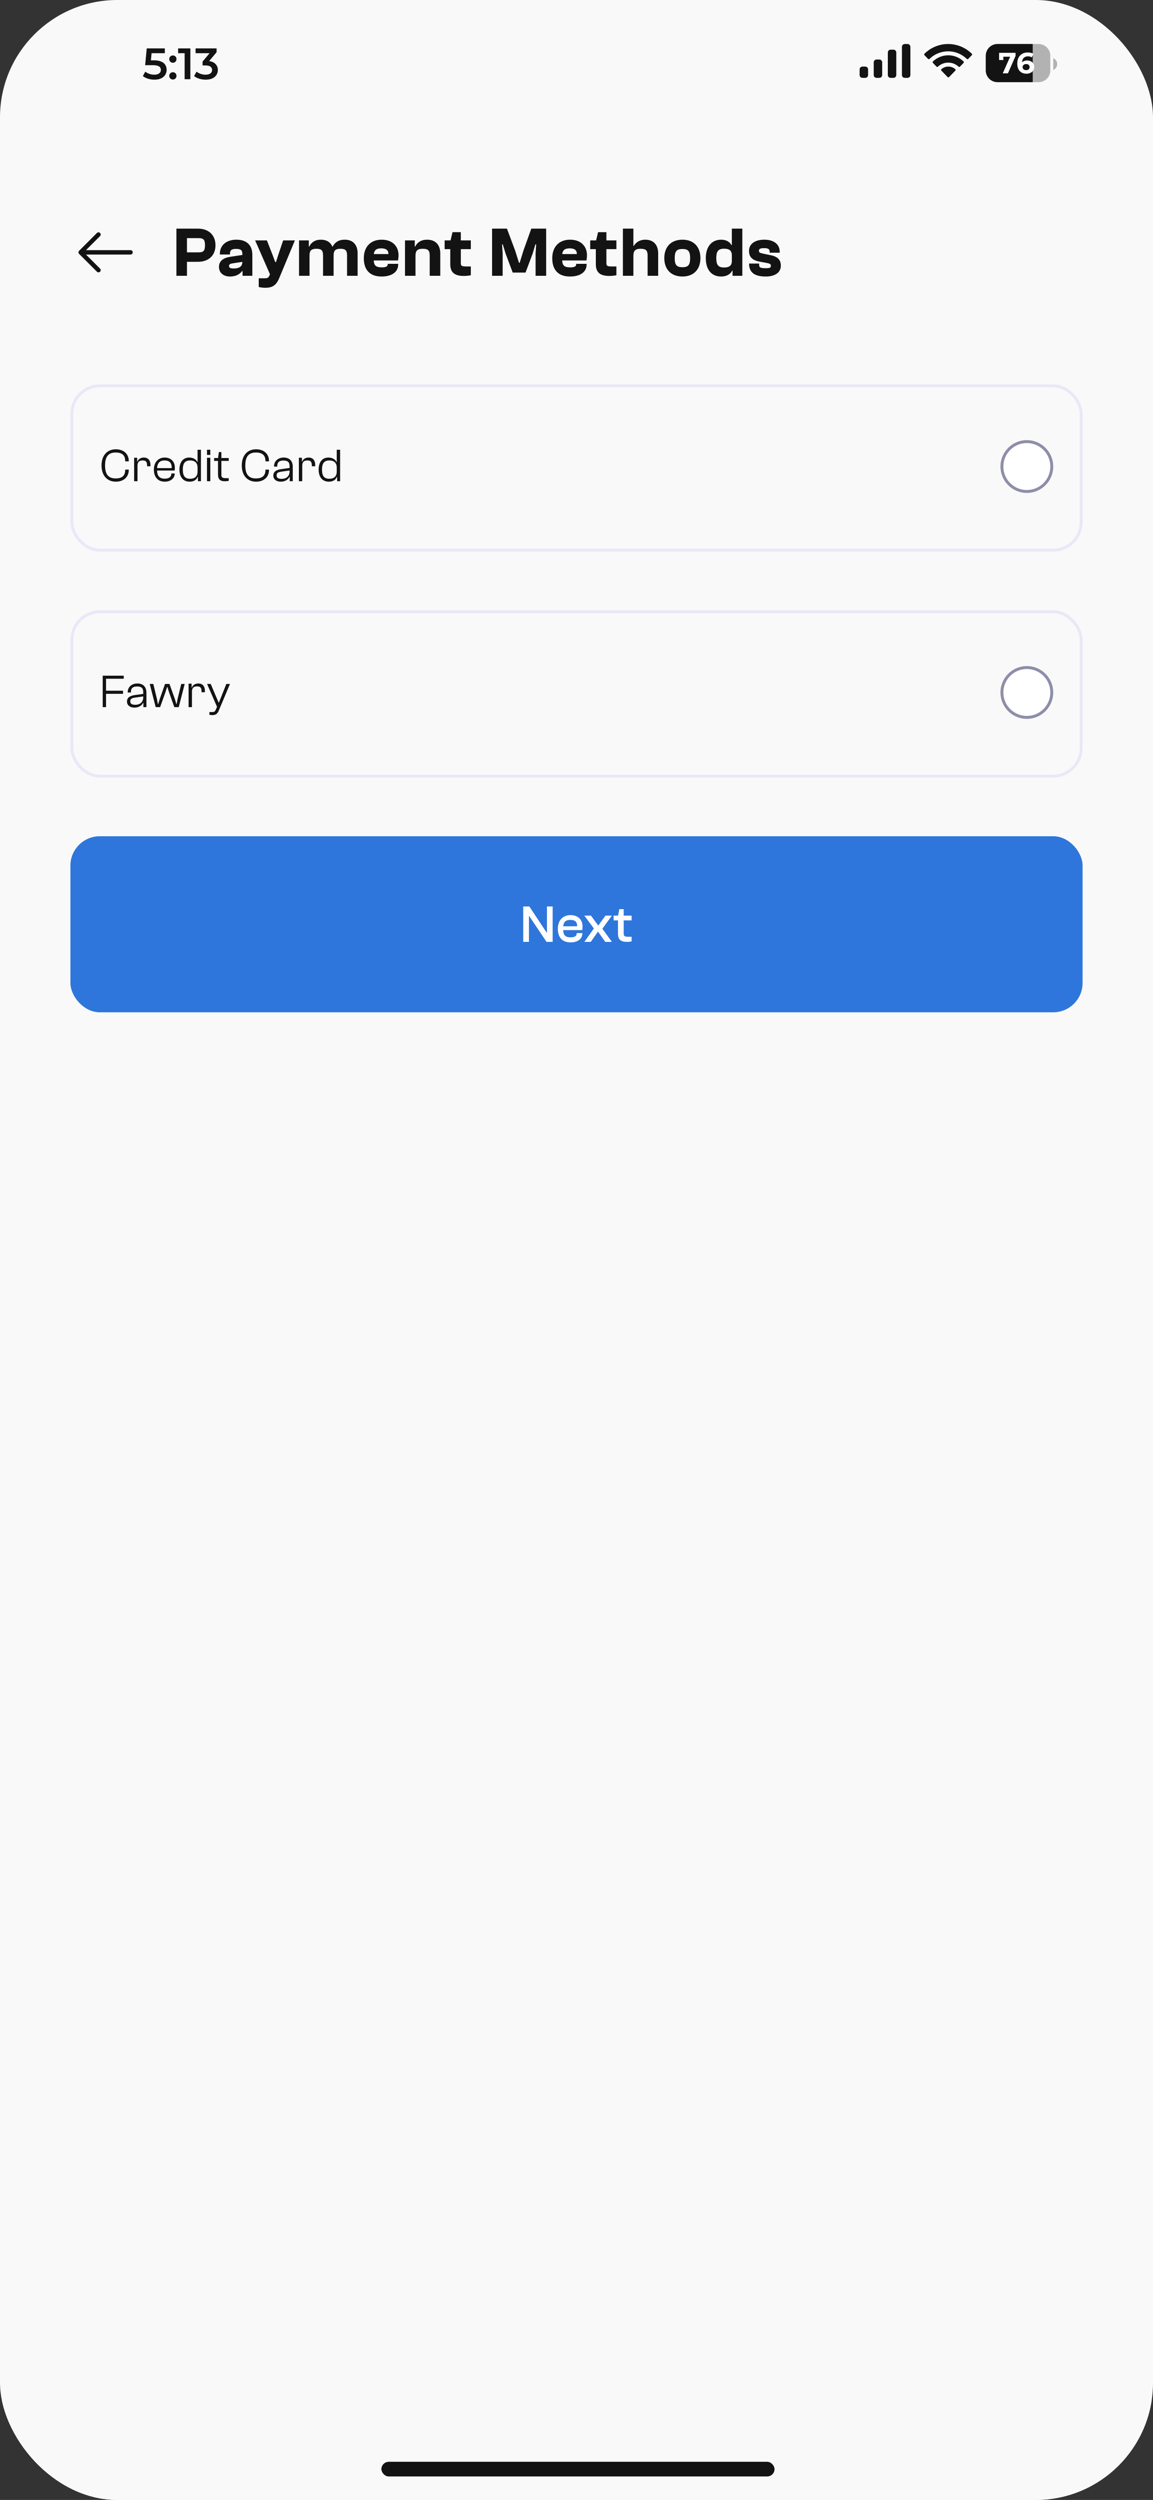 <svg width="393" height="852" viewBox="0 0 393 852" fill="none" xmlns="http://www.w3.org/2000/svg">
<rect x="0" y="0" width="393" height="852" fill="#333333" stroke="none"/>
<g clip-path="url(#clip0_52_851)">
<rect width="393" height="852" rx="40" fill="#F9F9F9"/>
<rect width="393" height="34" transform="translate(0 818)" fill="#F9F9F9"/>
<rect x="130" y="839" width="134" height="5" rx="2.5" fill="#131313"/>
<path fill-rule="evenodd" clip-rule="evenodd" d="M336 19C336 16.791 337.791 15 340 15H354C356.209 15 358 16.791 358 19V24C358 26.209 356.209 28 354 28H340C337.791 28 336 26.209 336 24V19Z" fill="#B2B2B2"/>
<path d="M336 19C336 16.791 337.791 15 340 15H352V28H340C337.791 28 336 26.209 336 24V19Z" fill="#131313"/>
<path d="M359 19.808V23.866C359.816 23.522 360.347 22.722 360.347 21.837C360.347 20.951 359.816 20.151 359 19.808Z" fill="#B2B2B2"/>
<path d="M341.793 25L344.613 18.62L345.033 19.32H341.263L341.983 18.56V20.46H340.543V18H346.153V19.05L343.553 25H341.793ZM349.869 25.12C349.229 25.12 348.673 24.987 348.199 24.72C347.733 24.453 347.373 24.063 347.119 23.55C346.866 23.037 346.739 22.403 346.739 21.65C346.739 20.843 346.889 20.16 347.189 19.6C347.496 19.04 347.916 18.613 348.449 18.32C348.989 18.027 349.609 17.88 350.309 17.88C350.683 17.88 351.039 17.92 351.379 18C351.719 18.08 352.013 18.2 352.259 18.36L351.659 19.55C351.466 19.417 351.259 19.327 351.039 19.28C350.819 19.227 350.589 19.2 350.349 19.2C349.743 19.2 349.263 19.383 348.909 19.75C348.556 20.117 348.379 20.66 348.379 21.38C348.379 21.5 348.379 21.633 348.379 21.78C348.386 21.927 348.406 22.073 348.439 22.22L347.989 21.8C348.116 21.54 348.279 21.323 348.479 21.15C348.679 20.97 348.916 20.837 349.189 20.75C349.469 20.657 349.776 20.61 350.109 20.61C350.563 20.61 350.969 20.7 351.329 20.88C351.689 21.06 351.976 21.313 352.189 21.64C352.409 21.967 352.519 22.35 352.519 22.79C352.519 23.263 352.399 23.677 352.159 24.03C351.926 24.377 351.609 24.647 351.209 24.84C350.816 25.027 350.369 25.12 349.869 25.12ZM349.779 23.91C350.006 23.91 350.206 23.87 350.379 23.79C350.559 23.703 350.699 23.58 350.799 23.42C350.899 23.26 350.949 23.077 350.949 22.87C350.949 22.55 350.839 22.297 350.619 22.11C350.406 21.917 350.119 21.82 349.759 21.82C349.519 21.82 349.309 21.867 349.129 21.96C348.949 22.047 348.806 22.17 348.699 22.33C348.599 22.483 348.549 22.663 348.549 22.87C348.549 23.07 348.599 23.25 348.699 23.41C348.799 23.563 348.939 23.687 349.119 23.78C349.299 23.867 349.519 23.91 349.779 23.91Z" fill="white"/>
<path fill-rule="evenodd" clip-rule="evenodd" d="M323.174 17.488C325.545 17.488 327.826 18.418 329.545 20.086C329.675 20.215 329.881 20.213 330.009 20.083L331.246 18.808C331.311 18.742 331.347 18.652 331.346 18.558C331.346 18.465 331.309 18.375 331.243 18.31C326.732 13.897 319.614 13.897 315.103 18.31C315.038 18.375 315.001 18.465 315 18.558C314.999 18.652 315.035 18.742 315.1 18.808L316.337 20.083C316.465 20.214 316.672 20.215 316.801 20.086C318.52 18.418 320.802 17.488 323.174 17.488ZM323.208 21.336C324.511 21.336 325.767 21.83 326.733 22.723C326.864 22.85 327.07 22.847 327.197 22.717L328.433 21.442C328.498 21.375 328.534 21.285 328.533 21.191C328.532 21.096 328.494 21.006 328.428 20.941C325.486 18.148 320.931 18.148 317.99 20.941C317.923 21.006 317.886 21.096 317.885 21.191C317.884 21.285 317.92 21.375 317.985 21.442L319.221 22.717C319.348 22.847 319.554 22.85 319.685 22.723C320.65 21.831 321.905 21.337 323.208 21.336ZM325.721 23.824C325.723 23.918 325.686 24.009 325.62 24.076L323.482 26.278C323.42 26.343 323.334 26.379 323.245 26.379C323.156 26.379 323.071 26.343 323.008 26.278L320.87 24.076C320.804 24.009 320.767 23.918 320.769 23.824C320.771 23.729 320.811 23.64 320.88 23.576C322.245 22.398 324.245 22.398 325.61 23.576C325.679 23.64 325.719 23.729 325.721 23.824Z" fill="#131313"/>
<path d="M302.615 17.885C302.615 17.354 303.046 16.923 303.577 16.923H304.538C305.07 16.923 305.5 17.354 305.5 17.885V25.577C305.5 26.108 305.07 26.538 304.538 26.538H303.577C303.046 26.538 302.615 26.108 302.615 25.577V17.885Z" fill="#131313"/>
<path d="M307.423 15.961C307.423 15.431 307.854 15 308.385 15H309.346C309.877 15 310.308 15.431 310.308 15.961V25.577C310.308 26.108 309.877 26.538 309.346 26.538H308.385C307.854 26.538 307.423 26.108 307.423 25.577V15.961Z" fill="#131313"/>
<path d="M297.808 21.25C297.808 20.719 298.238 20.288 298.769 20.288H299.731C300.262 20.288 300.692 20.719 300.692 21.25V25.577C300.692 26.108 300.262 26.538 299.731 26.538H298.769C298.238 26.538 297.808 26.108 297.808 25.577V21.25Z" fill="#131313"/>
<path d="M293 23.654C293 23.123 293.43 22.692 293.962 22.692H294.923C295.454 22.692 295.885 23.123 295.885 23.654V25.577C295.885 26.108 295.454 26.538 294.923 26.538H293.962C293.43 26.538 293 26.108 293 25.577V23.654Z" fill="#131313"/>
<path d="M52.64 27.15C51.9 27.15 51.175 27.045 50.465 26.835C49.765 26.615 49.175 26.315 48.695 25.935L49.52 24.42C49.9 24.73 50.36 24.98 50.9 25.17C51.45 25.36 52.02 25.455 52.61 25.455C53.3 25.455 53.84 25.31 54.23 25.02C54.63 24.73 54.83 24.34 54.83 23.85C54.83 23.52 54.745 23.23 54.575 22.98C54.415 22.73 54.125 22.54 53.705 22.41C53.295 22.28 52.73 22.215 52.01 22.215H49.475L50.015 16.5H56.18V18.135H50.735L51.755 17.205L51.35 21.48L50.33 20.565H52.445C53.485 20.565 54.32 20.705 54.95 20.985C55.59 21.255 56.055 21.635 56.345 22.125C56.645 22.605 56.795 23.155 56.795 23.775C56.795 24.385 56.645 24.945 56.345 25.455C56.045 25.965 55.585 26.375 54.965 26.685C54.355 26.995 53.58 27.15 52.64 27.15ZM58.925 21.39C58.585 21.39 58.295 21.275 58.055 21.045C57.815 20.805 57.695 20.505 57.695 20.145C57.695 19.765 57.815 19.465 58.055 19.245C58.295 19.015 58.585 18.9 58.925 18.9C59.265 18.9 59.555 19.015 59.795 19.245C60.035 19.465 60.155 19.765 60.155 20.145C60.155 20.505 60.035 20.805 59.795 21.045C59.555 21.275 59.265 21.39 58.925 21.39ZM58.925 27.105C58.585 27.105 58.295 26.99 58.055 26.76C57.815 26.52 57.695 26.22 57.695 25.86C57.695 25.48 57.815 25.18 58.055 24.96C58.295 24.73 58.585 24.615 58.925 24.615C59.265 24.615 59.555 24.73 59.795 24.96C60.035 25.18 60.155 25.48 60.155 25.86C60.155 26.22 60.035 26.52 59.795 26.76C59.555 26.99 59.265 27.105 58.925 27.105ZM62.932 27V17.25L63.787 18.135H60.712V16.5H64.882V27H62.932ZM70.1 27.15C69.36 27.15 68.635 27.045 67.925 26.835C67.225 26.615 66.635 26.315 66.155 25.935L66.995 24.42C67.375 24.73 67.835 24.98 68.375 25.17C68.915 25.36 69.48 25.455 70.07 25.455C70.77 25.455 71.315 25.315 71.705 25.035C72.095 24.745 72.29 24.355 72.29 23.865C72.29 23.385 72.11 23.005 71.75 22.725C71.39 22.445 70.81 22.305 70.01 22.305H69.05V20.97L72.05 17.4L72.305 18.135H66.665V16.5H73.82V17.805L70.82 21.375L69.8 20.775H70.385C71.675 20.775 72.64 21.065 73.28 21.645C73.93 22.215 74.255 22.95 74.255 23.85C74.255 24.44 74.105 24.985 73.805 25.485C73.505 25.985 73.045 26.39 72.425 26.7C71.815 27 71.04 27.15 70.1 27.15Z" fill="#131313"/>
<path d="M33.57 79.93L27.5 86L33.57 92.07M44.5 86H27.67" stroke="#131313" stroke-width="1.5" stroke-miterlimit="10" stroke-linecap="round" stroke-linejoin="round"/>
<path d="M63.728 94V89.224H67.52C70.976 89.224 73.448 87.184 73.448 83.584C73.448 80.008 70.976 77.92 67.52 77.92H60.128V94H63.728ZM67.664 81.16C69.32 81.16 69.872 81.64 69.872 83.584C69.872 85.504 69.32 86.008 67.664 86.008H63.728V81.16H67.664ZM78.428 94.24C80.66 94.24 81.884 93.256 82.532 92.368H82.676V94H86.012V86.848C86.012 83.632 84.14 81.688 80.588 81.688C77.18 81.688 74.948 83.584 74.948 86.464V86.728H78.38V86.464C78.38 85.24 78.956 84.832 80.42 84.832C81.836 84.832 82.604 85.096 82.604 86.512V86.896L78.476 87.52C75.98 87.904 74.636 89.056 74.636 90.928C74.636 93.112 76.292 94.24 78.428 94.24ZM78.068 90.64C78.068 90.136 78.404 89.896 79.148 89.776L82.604 89.248C82.604 91.12 81.092 91.504 79.628 91.504C78.572 91.504 78.068 91.288 78.068 90.64ZM90.397 98.08C92.772 98.08 94.117 97.312 95.148 94.84L100.524 81.928H96.516L94.812 86.968L94.069 89.296H93.805L92.941 86.968L90.972 81.928H86.965L92.028 93.496L91.812 93.952C91.453 94.72 91.117 94.84 90.204 94.84H88.189V97.816C88.692 97.936 89.581 98.08 90.397 98.08ZM105.503 94V87.016C105.503 85.312 106.223 84.784 107.855 84.784C109.583 84.784 110.111 85.384 110.111 87.064V94H113.711V87.064C113.711 85.312 114.407 84.784 116.039 84.784C117.791 84.784 118.295 85.384 118.295 87.064V94H121.895V86.344C121.895 83.776 120.623 81.688 117.503 81.688C115.271 81.688 114.071 82.72 113.399 84.04H113.279C112.679 82.624 111.431 81.688 109.367 81.688C107.303 81.688 106.055 82.672 105.407 84.04H105.263V81.928H101.927V94H105.503ZM130.054 94.24C133.51 94.24 135.718 92.728 135.718 90.16V89.92H132.166V90.064C132.166 90.808 131.542 91.12 130.102 91.12C128.134 91.12 127.462 90.448 127.39 88.768H135.67C135.742 88.36 135.838 87.664 135.838 86.992C135.838 83.848 133.702 81.688 130.078 81.688C126.31 81.688 124.006 84.136 124.006 88C124.006 91.816 125.902 94.24 130.054 94.24ZM129.958 84.64C131.638 84.64 132.454 85.336 132.382 86.584H127.414C127.558 85.312 128.23 84.64 129.958 84.64ZM141.619 94V87.16C141.619 85.336 142.363 84.784 144.091 84.784C145.915 84.784 146.467 85.384 146.467 87.064V94H150.067V86.344C150.067 83.776 148.723 81.688 145.579 81.688C143.467 81.688 142.171 82.672 141.523 84.04H141.379V81.928H138.043V94H141.619ZM158.13 94.048C158.97 94.048 159.906 93.928 160.482 93.808V90.808H158.994C157.434 90.808 157.074 90.688 157.074 89.632V84.904H160.482V81.928H157.074V79.12H154.242L153.57 81.928H151.554V84.904H153.474V90.04C153.474 92.896 154.986 94.048 158.13 94.048ZM171.326 94V86.392L171.134 83.296H171.374L172.334 86.44L174.758 92.896H179.126L181.55 86.44L182.486 83.296H182.75L182.558 86.392V94H186.158V77.92H181.094L178.406 85.432L177.134 89.56H176.894L175.598 85.432L172.79 77.92H167.726V94H171.326ZM194.282 94.24C197.738 94.24 199.946 92.728 199.946 90.16V89.92H196.394V90.064C196.394 90.808 195.77 91.12 194.33 91.12C192.362 91.12 191.69 90.448 191.618 88.768H199.898C199.97 88.36 200.066 87.664 200.066 86.992C200.066 83.848 197.93 81.688 194.306 81.688C190.538 81.688 188.234 84.136 188.234 88C188.234 91.816 190.13 94.24 194.282 94.24ZM194.186 84.64C195.866 84.64 196.682 85.336 196.61 86.584H191.642C191.786 85.312 192.458 84.64 194.186 84.64ZM207.745 94.048C208.585 94.048 209.521 93.928 210.097 93.808V90.808H208.609C207.049 90.808 206.689 90.688 206.689 89.632V84.904H210.097V81.928H206.689V79.12H203.857L203.185 81.928H201.169V84.904H203.089V90.04C203.089 92.896 204.601 94.048 207.745 94.048ZM215.89 94V87.184C215.89 85.36 216.634 84.784 218.362 84.784C220.186 84.784 220.738 85.384 220.738 87.064V94H224.338V86.344C224.338 83.776 223.042 81.688 219.922 81.688C218.002 81.688 216.682 82.672 216.034 83.8H215.89V77.92H212.314V94H215.89ZM232.616 94.24C236.48 94.24 238.736 91.792 238.736 87.976C238.736 84.136 236.48 81.688 232.616 81.688C228.728 81.688 226.424 84.136 226.424 87.976C226.424 91.792 228.728 94.24 232.616 94.24ZM232.616 91.072C230.648 91.072 229.976 90.304 229.976 87.976C229.976 85.624 230.648 84.856 232.616 84.856C234.56 84.856 235.232 85.624 235.232 87.976C235.232 90.304 234.56 91.072 232.616 91.072ZM245.8 94.24C247.576 94.24 248.944 93.52 249.568 92.224H249.688V94H253.024V77.92H249.448V83.512H249.304C248.752 82.504 247.648 81.688 245.8 81.688C242.512 81.688 240.568 84.16 240.568 87.976C240.568 91.768 242.392 94.24 245.8 94.24ZM244.144 87.976C244.144 85.768 244.72 84.76 246.808 84.76C248.512 84.76 249.448 85.36 249.448 86.992V88.936C249.448 90.568 248.512 91.168 246.808 91.168C244.72 91.168 244.144 90.16 244.144 87.976ZM260.964 94.24C264.3 94.24 266.148 92.8 266.148 90.544C266.148 88.576 265.092 87.424 262.548 86.944L260.34 86.488C258.9 86.2 258.684 86.032 258.684 85.456C258.684 84.88 259.02 84.568 260.46 84.568C261.996 84.568 262.332 85 262.332 85.792V86.128H265.764V85.792C265.764 83.08 263.508 81.688 260.556 81.688C257.124 81.688 255.3 83.272 255.3 85.504C255.3 87.736 256.596 88.744 258.972 89.176L260.796 89.512C262.404 89.8 262.74 89.944 262.74 90.592C262.74 91.192 262.5 91.408 261.036 91.408C259.284 91.408 258.756 91.216 258.756 90.328V89.824H255.324V89.896C255.324 92.824 257.172 94.24 260.964 94.24Z" fill="#131313"/>
<rect x="24.5" y="131.5" width="344" height="56" rx="9.5" stroke="#E9E8F8"/>
<path d="M39.488 164.16C42.112 164.16 43.888 162.608 43.888 160.176V160.048H42.672V160.176C42.672 162.064 41.664 163.056 39.424 163.056C36.912 163.056 35.808 161.616 35.808 158.64C35.808 155.664 36.912 154.224 39.424 154.224C41.664 154.224 42.672 155.216 42.672 157.104V157.232H43.888V157.104C43.888 154.672 42.112 153.12 39.488 153.12C36.448 153.12 34.608 155.296 34.608 158.64C34.608 161.984 36.448 164.16 39.488 164.16ZM46.868 164V158.768C46.868 157.488 47.38 156.928 48.612 156.928C49.748 156.928 50.132 157.408 50.132 158.64V158.912H51.284V158.464C51.284 157.104 50.66 155.936 49.028 155.936C47.86 155.936 47.092 156.592 46.836 157.328H46.756V156H45.716V164H46.868ZM56.146 164.16C58.162 164.16 59.538 162.992 59.538 161.472V161.36H58.402V161.456C58.402 162.416 57.762 163.136 56.162 163.136C54.274 163.136 53.586 162.112 53.538 160.368H59.522C59.57 160.144 59.602 159.792 59.602 159.424C59.602 157.088 58.034 155.936 56.13 155.936C53.874 155.936 52.45 157.648 52.45 160.048C52.45 162.448 53.714 164.16 56.146 164.16ZM56.098 156.928C57.65 156.928 58.578 157.664 58.514 159.536H53.538C53.634 157.936 54.338 156.928 56.098 156.928ZM64.633 164.16C66.121 164.16 67.049 163.472 67.401 162.48H67.465V164H68.489V153.28H67.337V157.6C67.001 156.736 66.025 155.936 64.505 155.936C62.345 155.936 61.161 157.552 61.161 160.048C61.161 162.544 62.409 164.16 64.633 164.16ZM62.313 160.048C62.313 157.632 63.273 156.928 64.825 156.928C66.393 156.928 67.337 157.744 67.337 159.376V160.736C67.337 162.352 66.393 163.168 64.825 163.168C63.257 163.168 62.313 162.464 62.313 160.048ZM71.686 155.04V153.28H70.55V155.04H71.686ZM71.686 164V156H70.55V164H71.686ZM76.612 164.016C77.188 164.016 77.684 163.936 77.956 163.888V162.96H76.916C75.892 162.96 75.46 162.752 75.46 161.824V157.088H77.956V156.096H75.46V154.08H74.596L74.324 156.096H72.98V157.088H74.308V161.76C74.308 163.44 75.156 164.016 76.612 164.016ZM87.29 164.16C89.915 164.16 91.691 162.608 91.691 160.176V160.048H90.475V160.176C90.475 162.064 89.466 163.056 87.227 163.056C84.715 163.056 83.611 161.616 83.611 158.64C83.611 155.664 84.715 154.224 87.227 154.224C89.466 154.224 90.475 155.216 90.475 157.104V157.232H91.691V157.104C91.691 154.672 89.915 153.12 87.29 153.12C84.251 153.12 82.41 155.296 82.41 158.64C82.41 161.984 84.251 164.16 87.29 164.16ZM95.694 164.16C97.198 164.16 98.206 163.44 98.67 162.528L98.75 162.544V164H99.79V159.056C99.79 157.296 98.83 155.936 96.718 155.936C94.67 155.936 93.406 157.248 93.406 158.896V159.024H94.51V158.784C94.51 157.52 95.182 156.96 96.622 156.96C98.11 156.96 98.702 157.52 98.702 158.912V159.488L95.918 159.872C94.19 160.112 93.166 160.72 93.166 162.096C93.166 163.424 94.254 164.16 95.694 164.16ZM94.286 162.016C94.286 161.168 94.75 160.912 96.014 160.736L98.702 160.352V160.624C98.702 162.496 97.374 163.2 96.014 163.2C94.798 163.2 94.286 162.832 94.286 162.016ZM103.022 164V158.768C103.022 157.488 103.534 156.928 104.766 156.928C105.902 156.928 106.286 157.408 106.286 158.64V158.912H107.438V158.464C107.438 157.104 106.814 155.936 105.182 155.936C104.014 155.936 103.246 156.592 102.99 157.328H102.91V156H101.87V164H103.022ZM112.076 164.16C113.564 164.16 114.492 163.472 114.844 162.48H114.908V164H115.932V153.28H114.78V157.6C114.444 156.736 113.468 155.936 111.948 155.936C109.788 155.936 108.604 157.552 108.604 160.048C108.604 162.544 109.852 164.16 112.076 164.16ZM109.756 160.048C109.756 157.632 110.716 156.928 112.268 156.928C113.836 156.928 114.78 157.744 114.78 159.376V160.736C114.78 162.352 113.836 163.168 112.268 163.168C110.7 163.168 109.756 162.464 109.756 160.048Z" fill="#131313"/>
<circle cx="350" cy="159" r="8.5" fill="white" stroke="#8E8EA9"/>
<rect x="24.5" y="208.5" width="344" height="56" rx="9.5" stroke="#E9E8F8"/>
<path d="M36.144 241V236.456H41.936V235.4H36.144V231.32H42.176V230.28H35.008V241H36.144ZM45.813 241.16C47.318 241.16 48.325 240.44 48.789 239.528L48.87 239.544V241H49.91V236.056C49.91 234.296 48.95 232.936 46.837 232.936C44.789 232.936 43.526 234.248 43.526 235.896V236.024H44.63V235.784C44.63 234.52 45.301 233.96 46.742 233.96C48.23 233.96 48.822 234.52 48.822 235.912V236.488L46.038 236.872C44.309 237.112 43.285 237.72 43.285 239.096C43.285 240.424 44.373 241.16 45.813 241.16ZM44.406 239.016C44.406 238.168 44.87 237.912 46.133 237.736L48.822 237.352V237.624C48.822 239.496 47.493 240.2 46.133 240.2C44.917 240.2 44.406 239.832 44.406 239.016ZM54.572 241L56.364 236.008L56.956 234.136H57.051L57.644 236.008L59.419 241H60.923L62.956 233.096H61.772L60.523 238.248L60.203 239.96H60.108L59.611 238.248L57.772 233.096H56.252L54.444 238.248L53.916 239.96H53.819L53.499 238.248L52.252 233.096H51.035L53.068 241H54.572ZM65.43 241V235.768C65.43 234.488 65.942 233.928 67.174 233.928C68.31 233.928 68.694 234.408 68.694 235.64V235.912H69.846V235.464C69.846 234.104 69.222 232.936 67.59 232.936C66.422 232.936 65.654 233.592 65.398 234.328H65.318V233H64.278V241H65.43ZM72.405 243.72C73.269 243.72 74.021 243.464 74.533 242.264L78.389 233.096H77.141L75.397 237.496L74.613 239.432H74.517L73.685 237.496L71.829 233.096H70.581L73.973 240.888L73.525 241.912C73.237 242.536 72.997 242.68 72.277 242.68H71.381V243.608C71.605 243.656 72.021 243.72 72.405 243.72Z" fill="#131313"/>
<circle cx="350" cy="236" r="8.5" fill="white" stroke="#8E8EA9"/>
<rect x="24" y="285" width="345" height="60" rx="10" fill="#2E76DB"/>
<path d="M180.288 321V312.234H180.414L181.728 314.196L186.282 321H188.37V308.94H186.426V317.778H186.282L185.004 315.852L180.432 308.94H178.344V321H180.288ZM194.476 321.18C196.888 321.18 198.49 319.992 198.49 318.156V317.994H196.564V318.138C196.564 318.948 195.988 319.452 194.494 319.452C192.622 319.452 192.028 318.624 191.956 316.986H198.454C198.508 316.716 198.562 316.23 198.562 315.762C198.562 313.314 196.87 311.874 194.458 311.874C191.794 311.874 190.138 313.746 190.138 316.518C190.138 319.308 191.524 321.18 194.476 321.18ZM194.422 313.512C195.952 313.512 196.78 314.16 196.708 315.69H191.974C192.082 314.304 192.73 313.512 194.422 313.512ZM201.366 321L203.76 317.58H203.886L206.298 321H208.566L205.362 316.59V316.446L208.566 312.054H206.37L203.976 315.366H203.85L201.438 312.054H199.17L202.374 316.374V316.5L199.17 321H201.366ZM213.682 321C214.294 321 214.906 320.928 215.284 320.838V319.254H214.186C212.98 319.254 212.584 319.092 212.584 318.156V313.674H215.284V312.054H212.584V309.84H211.09L210.676 312.054H209.146V313.674H210.64V318.246C210.64 320.262 211.684 321 213.682 321Z" fill="white"/>
</g>
<defs>
<clipPath id="clip0_52_851">
<rect width="393" height="852" rx="40" fill="white"/>
</clipPath>
</defs>
</svg>
